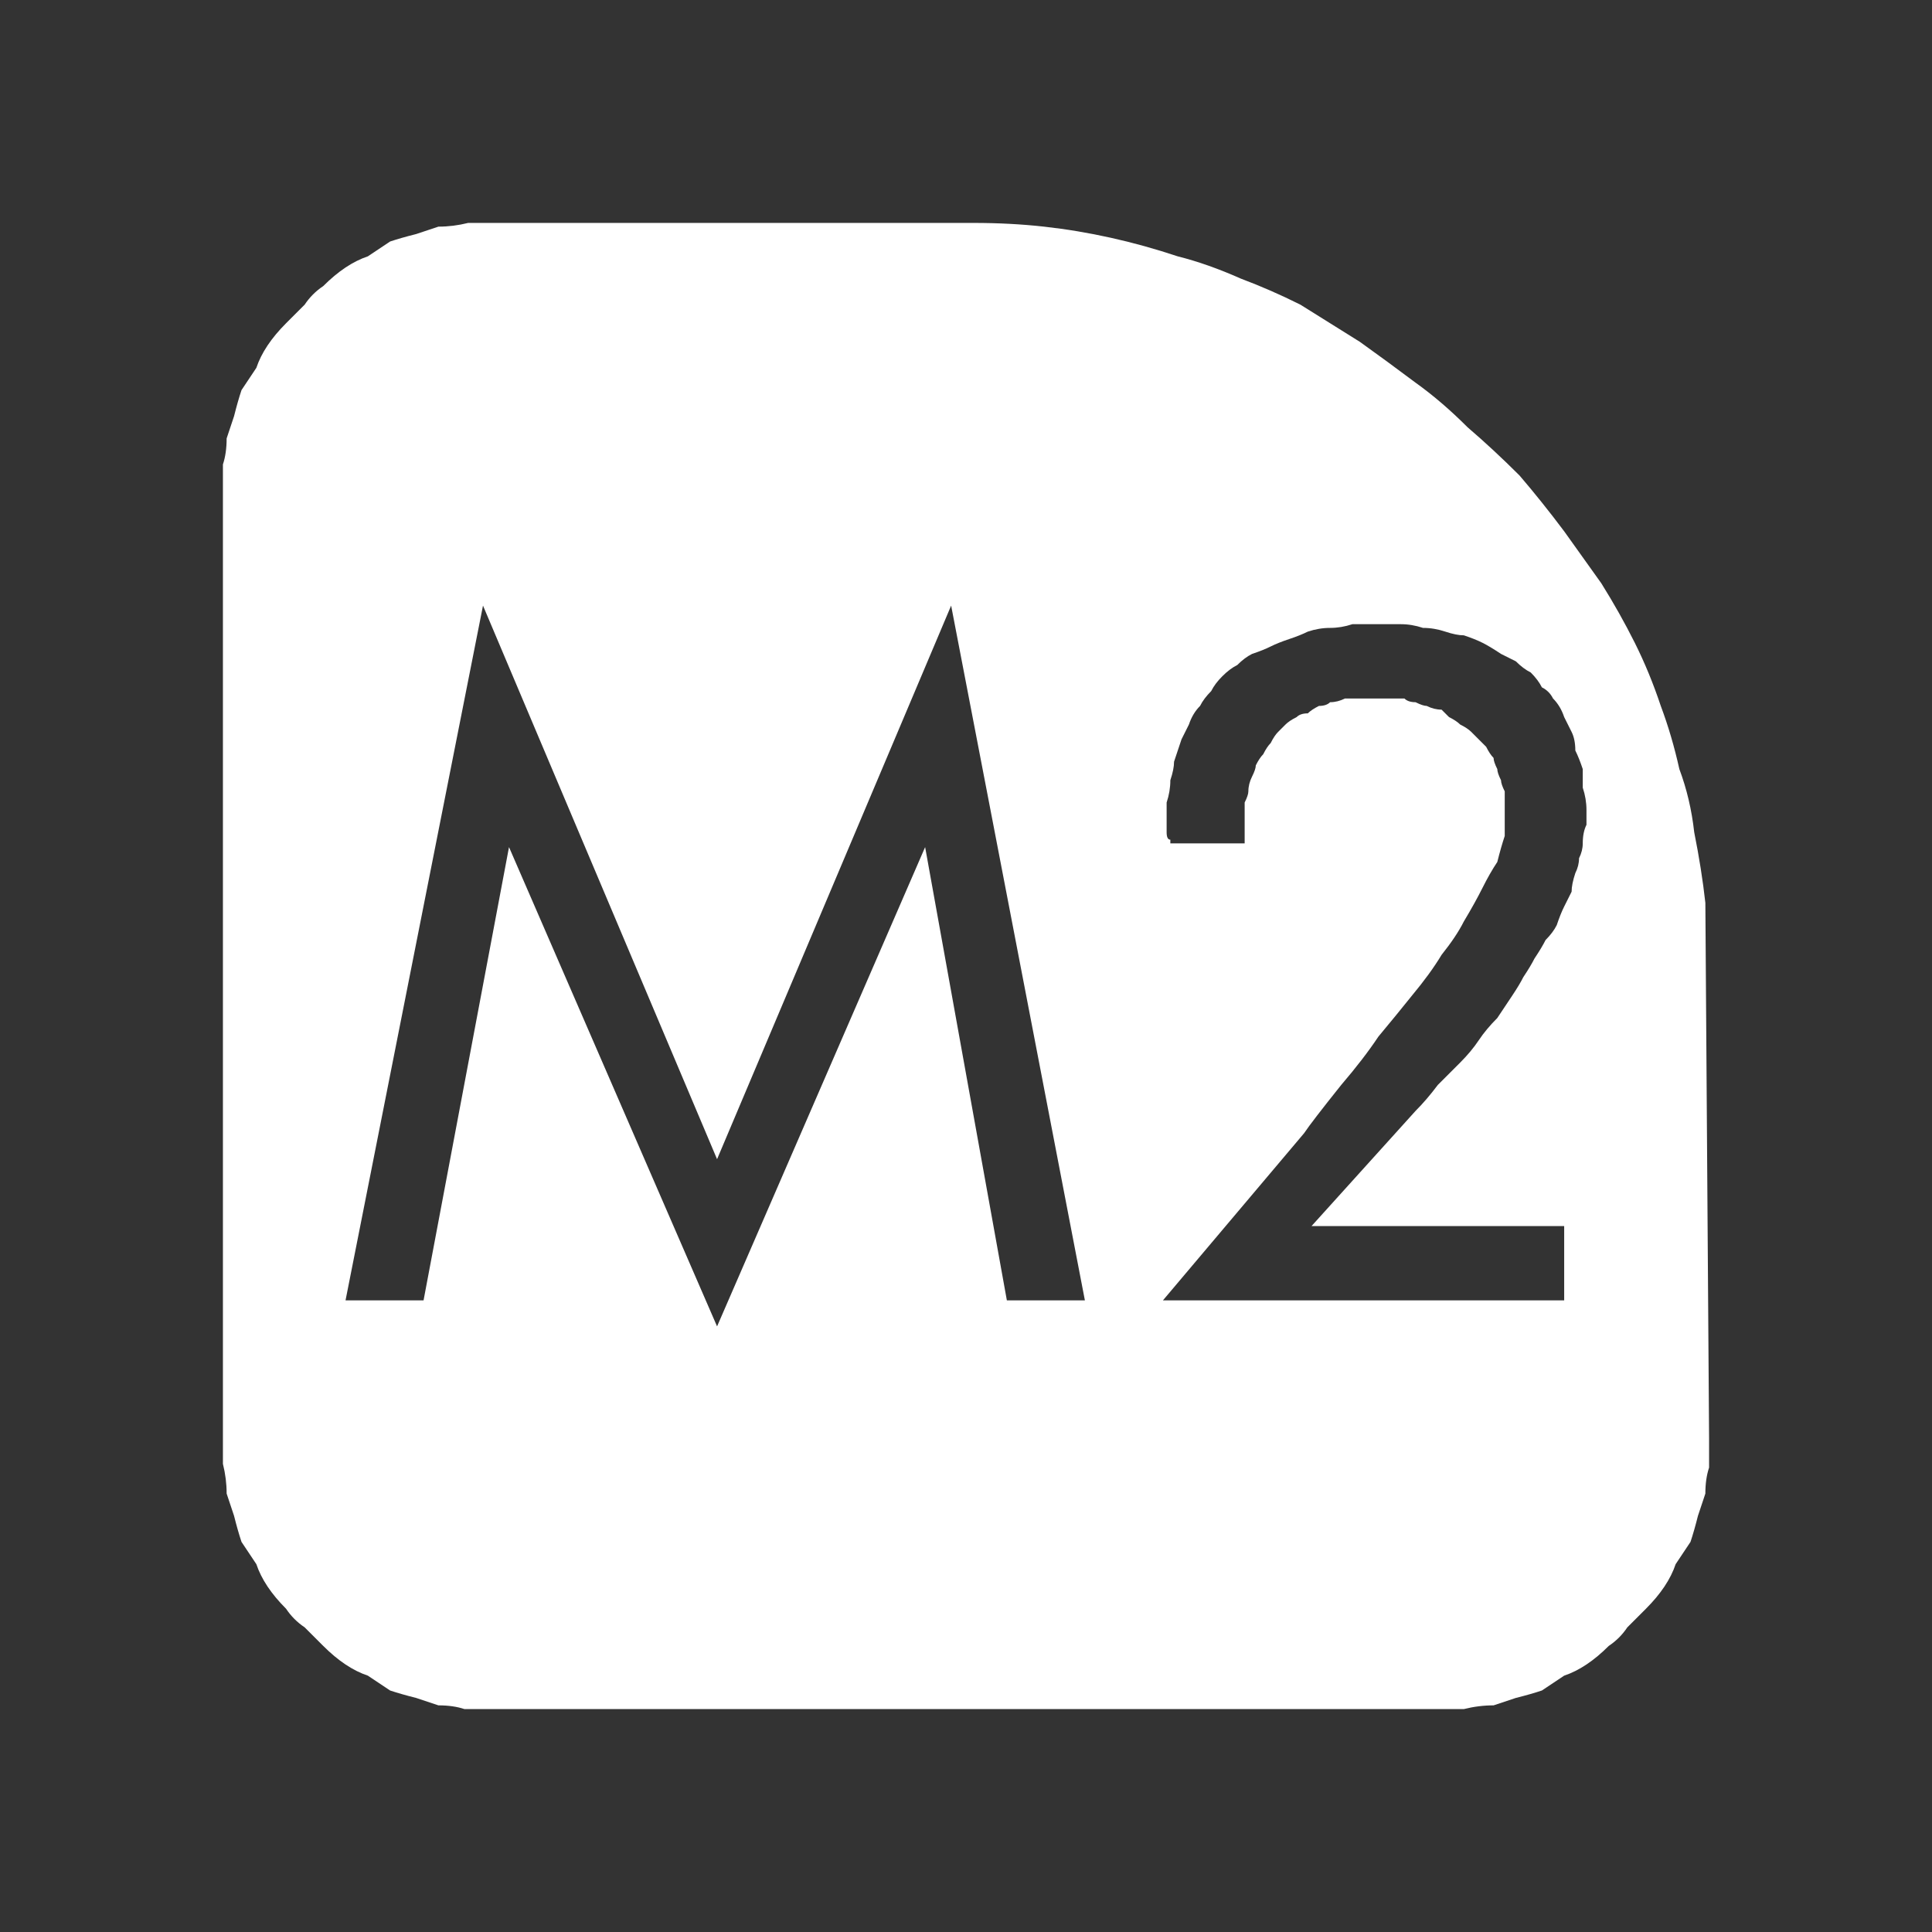 <?xml version="1.0" encoding="UTF-8" standalone="no"?>
<svg xmlns:ffdec="https://www.free-decompiler.com/flash" xmlns:xlink="http://www.w3.org/1999/xlink" ffdec:objectType="shape" height="26.0px" width="26.0px" xmlns="http://www.w3.org/2000/svg">
  <rect width="100%" height="100%" fill="#333333" stroke="none"/>
  <g transform="matrix(1.0, 0.0, 0.0, 1.0, 0.0, 0.0)">
    <path d="M6.65 3.0 Q6.45 3.0 6.3 3.0 6.1 3.05 5.9 3.05 5.75 3.1 5.6 3.15 5.4 3.2 5.25 3.25 5.1 3.35 4.95 3.45 4.8 3.5 4.65 3.6 4.5 3.7 4.35 3.85 4.2 3.95 4.1 4.1 3.95 4.25 3.85 4.35 3.7 4.5 3.6 4.65 3.5 4.8 3.45 4.95 3.35 5.1 3.25 5.25 3.2 5.4 3.15 5.6 3.1 5.75 3.05 5.9 3.05 6.1 3.0 6.25 3.0 6.45 3.0 6.65 L3.0 19.35 Q3.0 19.55 3.0 19.7 3.05 19.9 3.05 20.1 3.1 20.25 3.15 20.4 3.2 20.6 3.25 20.75 3.35 20.9 3.45 21.05 3.5 21.2 3.6 21.35 3.7 21.5 3.85 21.65 3.95 21.8 4.1 21.9 4.25 22.05 4.35 22.15 4.5 22.3 4.65 22.4 4.8 22.5 4.95 22.55 5.1 22.65 5.25 22.75 5.4 22.8 5.6 22.85 5.75 22.9 5.9 22.95 6.1 22.95 6.25 23.0 6.45 23.0 6.65 23.0 L19.35 23.0 Q19.55 23.0 19.7 23.0 19.9 22.95 20.1 22.95 20.25 22.9 20.4 22.85 20.6 22.8 20.75 22.75 20.9 22.65 21.05 22.55 21.2 22.5 21.35 22.4 21.5 22.3 21.65 22.15 21.8 22.05 21.9 21.9 22.05 21.75 22.15 21.65 22.3 21.5 22.4 21.35 22.5 21.2 22.55 21.05 22.65 20.9 22.75 20.75 22.8 20.6 22.85 20.4 22.9 20.25 22.95 20.1 22.95 19.9 23.0 19.75 23.0 19.55 23.0 19.35 L22.95 12.15 Q22.9 11.7 22.8 11.2 22.75 10.75 22.6 10.35 22.5 9.9 22.35 9.5 22.2 9.05 22.0 8.65 21.8 8.25 21.55 7.85 21.3 7.5 21.05 7.15 20.75 6.75 20.45 6.4 20.1 6.05 19.75 5.75 19.4 5.4 19.05 5.15 18.65 4.85 18.3 4.6 17.9 4.35 17.5 4.1 17.1 3.9 16.7 3.75 16.25 3.55 15.85 3.45 15.4 3.3 14.95 3.2 14.5 3.1 14.05 3.05 13.6 3.0 13.1 3.0 L6.65 3.0 6.65 3.0 M6.5 8.15 L9.65 15.6 12.8 8.15 14.6 17.5 13.55 17.5 12.45 11.4 9.65 17.85 6.85 11.4 5.7 17.5 4.65 17.5 6.5 8.15 6.5 8.15 M18.55 8.4 Q18.7 8.4 18.85 8.4 19.0 8.4 19.15 8.45 19.3 8.45 19.45 8.5 19.6 8.55 19.7 8.55 19.85 8.6 19.95 8.65 20.05 8.7 20.2 8.8 20.3 8.85 20.4 8.9 20.5 9.0 20.6 9.05 20.7 9.15 20.75 9.25 20.85 9.3 20.9 9.4 21.0 9.5 21.05 9.65 21.1 9.75 21.15 9.85 21.2 9.95 21.2 10.1 21.25 10.2 21.3 10.35 21.3 10.5 21.3 10.6 21.35 10.75 21.35 10.9 21.35 11.0 21.35 11.1 21.3 11.2 21.3 11.35 21.3 11.45 21.25 11.55 21.25 11.65 21.2 11.75 21.15 11.9 21.15 12.0 21.1 12.1 21.05 12.2 21.0 12.3 20.95 12.45 20.9 12.55 20.8 12.65 20.75 12.75 20.65 12.9 20.6 13.0 20.5 13.15 20.45 13.25 20.35 13.4 20.25 13.55 20.15 13.7 20.0 13.85 19.9 14.0 19.8 14.15 19.65 14.3 19.5 14.45 19.35 14.6 19.2 14.8 19.05 14.95 L17.65 16.5 21.05 16.5 21.05 17.5 15.65 17.5 17.55 15.25 Q17.65 15.1 18.05 14.6 18.35 14.25 18.55 13.95 18.8 13.65 19.0 13.4 19.25 13.1 19.4 12.85 19.6 12.6 19.7 12.4 19.85 12.15 19.95 11.95 20.05 11.75 20.15 11.6 20.2 11.4 20.25 11.25 20.25 11.1 20.25 10.95 20.25 10.85 20.25 10.8 20.25 10.7 20.25 10.65 20.2 10.55 20.2 10.5 20.15 10.4 20.15 10.35 20.1 10.25 20.1 10.2 20.05 10.15 20.0 10.05 19.95 10.0 19.9 9.95 19.85 9.9 19.8 9.85 19.75 9.8 19.65 9.75 19.6 9.7 19.5 9.65 19.45 9.6 19.4 9.55 19.3 9.55 19.2 9.5 19.15 9.5 19.05 9.45 18.95 9.45 18.9 9.4 18.8 9.4 18.7 9.4 18.6 9.4 18.5 9.4 18.4 9.4 18.3 9.4 18.2 9.4 18.1 9.4 18.0 9.45 17.9 9.45 17.85 9.5 17.75 9.5 17.65 9.55 17.6 9.6 17.5 9.6 17.45 9.65 17.35 9.7 17.3 9.75 17.25 9.8 17.2 9.85 17.15 9.9 17.1 10.0 17.05 10.05 17.0 10.15 16.95 10.2 16.9 10.3 16.9 10.35 16.85 10.45 16.8 10.55 16.8 10.65 16.8 10.7 16.75 10.8 16.75 10.9 16.75 11.0 16.75 11.15 16.75 11.25 L16.75 11.35 15.75 11.35 Q15.75 11.35 15.75 11.3 15.7 11.3 15.7 11.2 15.7 11.15 15.7 11.1 15.7 10.95 15.7 10.8 15.75 10.65 15.75 10.5 15.8 10.35 15.8 10.25 15.85 10.1 15.9 9.95 15.95 9.85 16.0 9.75 16.05 9.6 16.15 9.5 16.2 9.4 16.3 9.3 16.35 9.2 16.45 9.1 16.55 9.0 16.65 8.95 16.75 8.85 16.85 8.8 17.0 8.75 17.1 8.7 17.2 8.65 17.35 8.6 17.5 8.55 17.6 8.5 17.75 8.45 17.9 8.45 18.05 8.45 18.2 8.4 18.35 8.4 18.55 8.4 L18.55 8.4" fill="#ffffff" fill-rule="evenodd" stroke="none"/>
  </g>
</svg>

